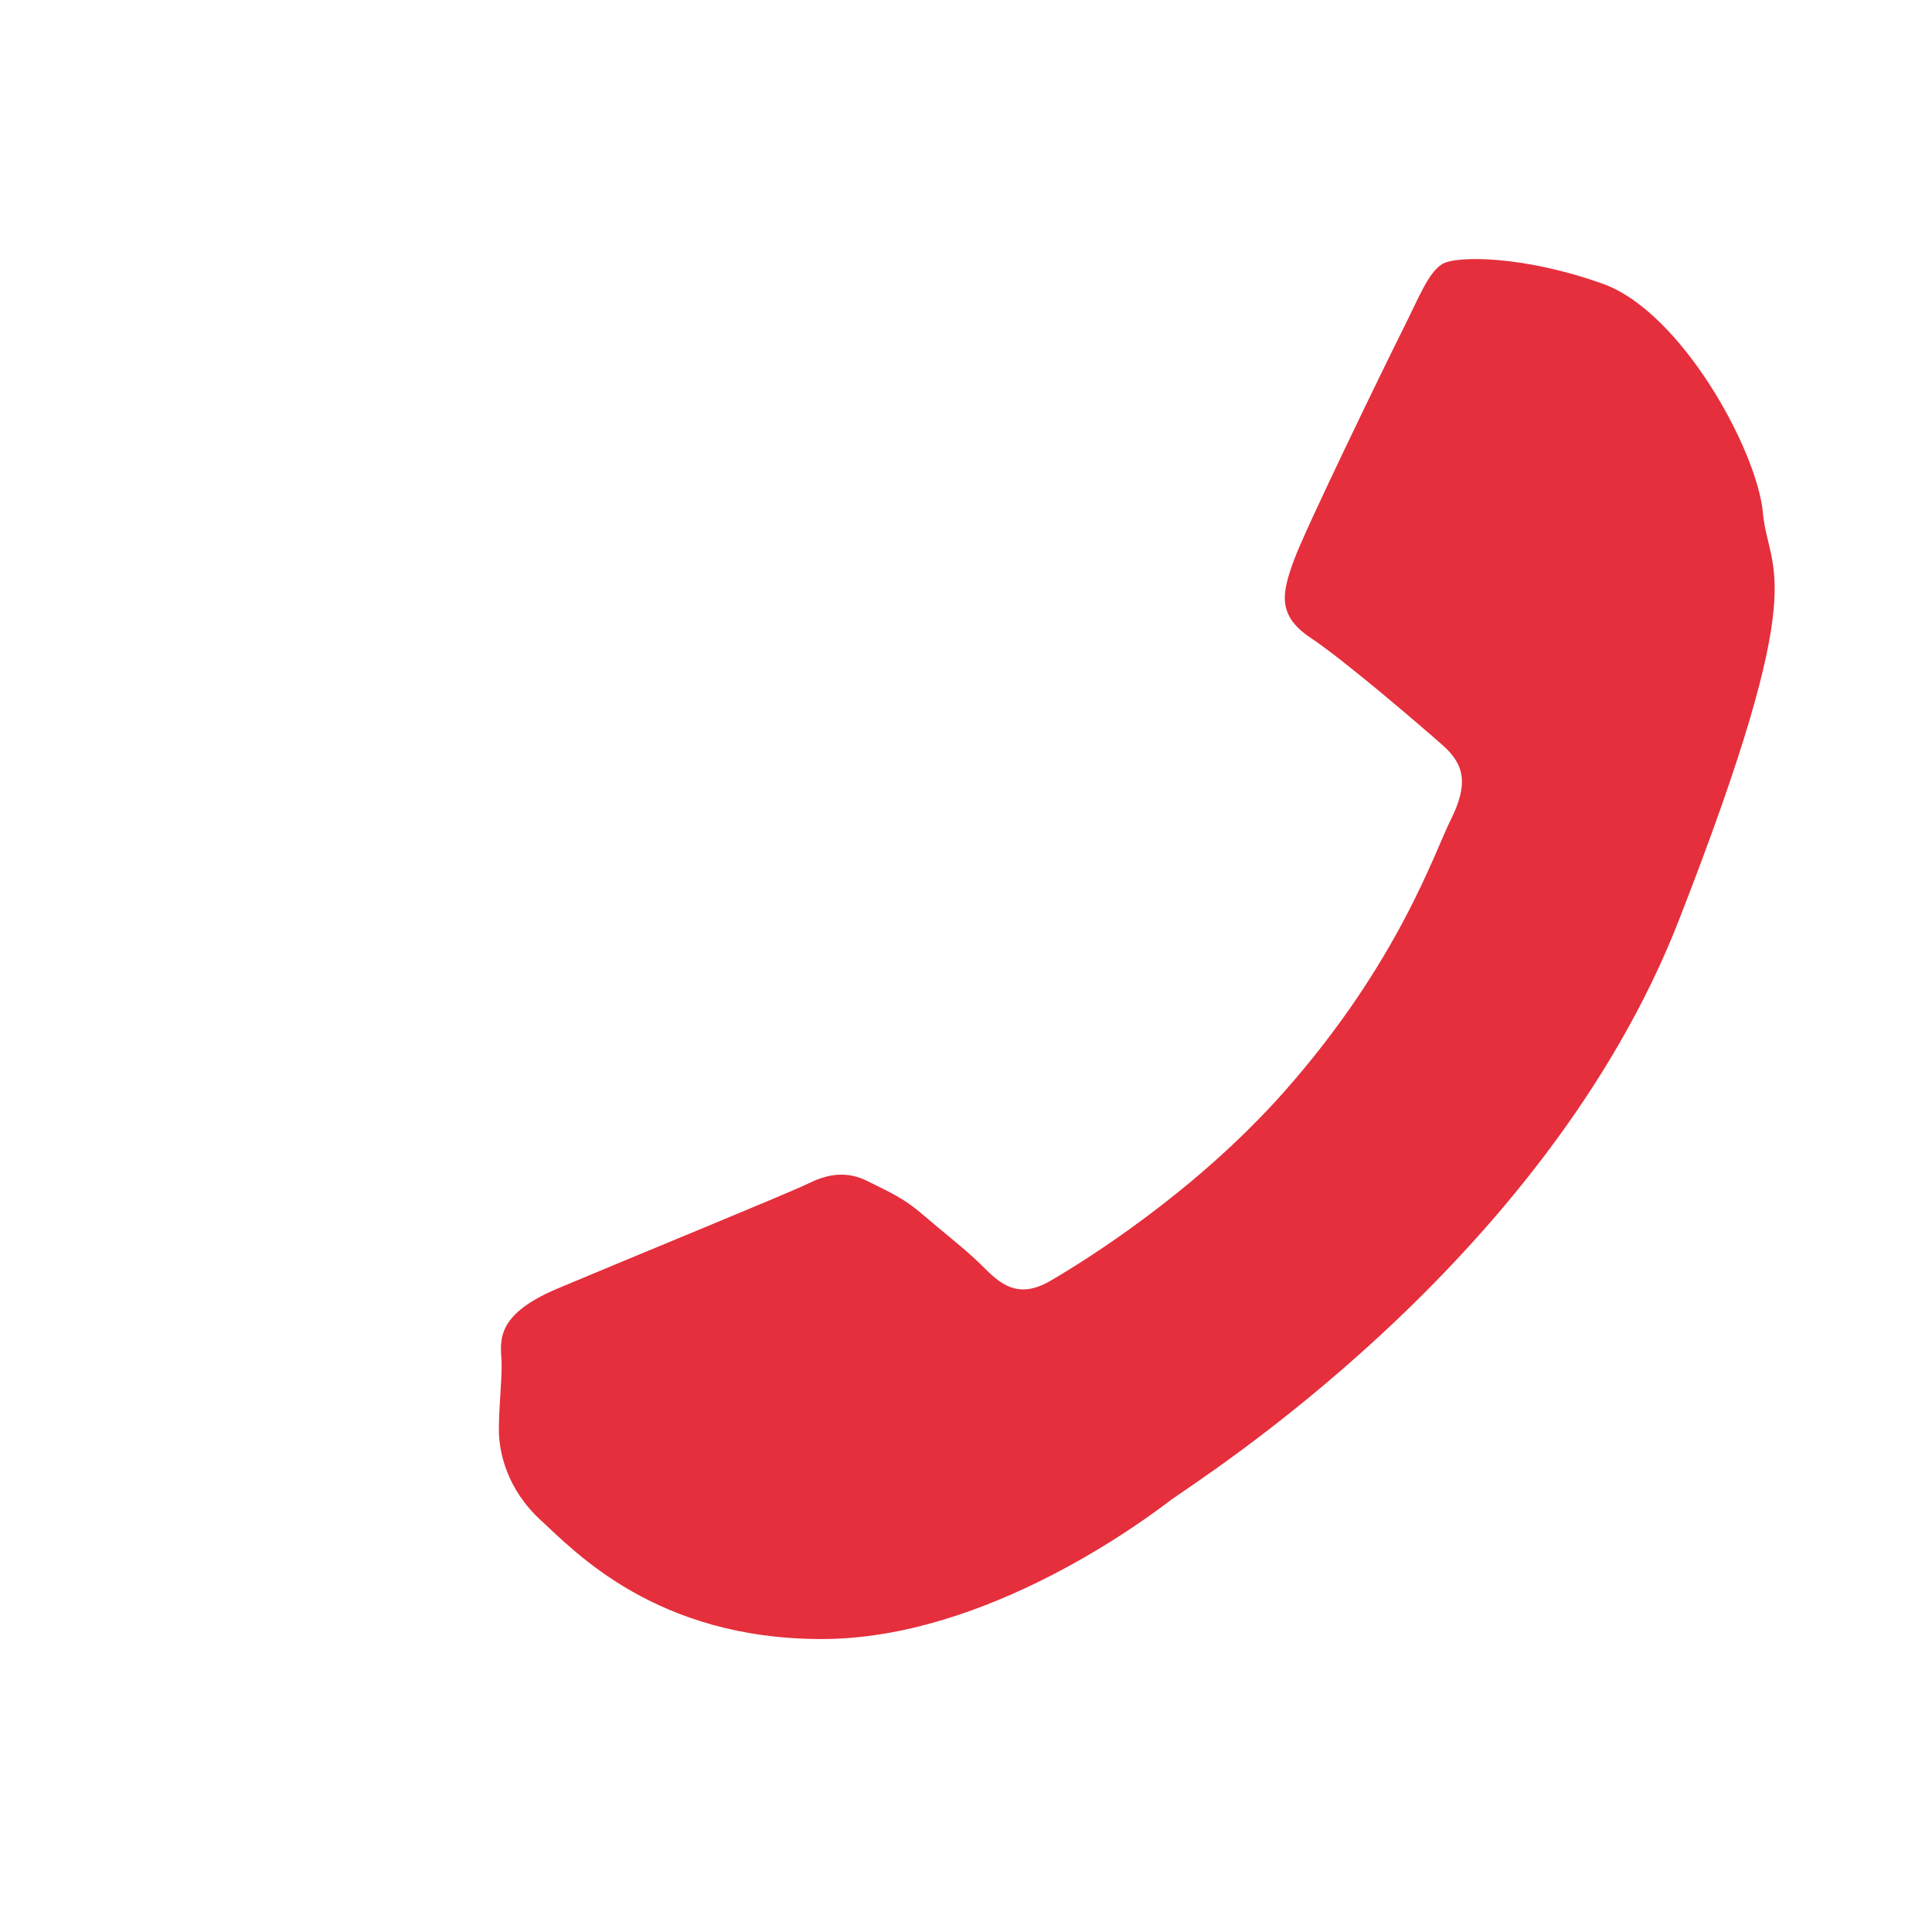 <?xml version="1.0" encoding="UTF-8" standalone="no"?>
<svg
   xmlns:dc="http://purl.org/dc/elements/1.1/"
   xmlns:cc="http://creativecommons.org/ns#"
   xmlns:rdf="http://www.w3.org/1999/02/22-rdf-syntax-ns#"
   xmlns:svg="http://www.w3.org/2000/svg"
   xmlns="http://www.w3.org/2000/svg"
   xmlns:sodipodi="http://sodipodi.sourceforge.net/DTD/sodipodi-0.dtd"
   xmlns:inkscape="http://www.inkscape.org/namespaces/inkscape"
   version="1.1"
   id="Capa_1"
   x="0px"
   y="0px"
   width="70"
   height="70"
   viewBox="0 0 350 350"
   xml:space="preserve"
   sodipodi:docname="tel.svg"
   inkscape:version="0.92.4 (5da689c313, 2019-01-14)"><sodipodi:namedview
   pagecolor="#ffffff"
   bordercolor="#666666"
   borderopacity="1"
   objecttolerance="10"
   gridtolerance="10"
   guidetolerance="10"
   inkscape:pageopacity="0"
   inkscape:pageshadow="2"
   inkscape:window-width="1440"
   inkscape:window-height="803"
   id="namedview21"
   showgrid="false"
   inkscape:zoom="7.8666667"
   inkscape:cx="28.665254"
   inkscape:cy="33.177966"
   inkscape:window-x="0"
   inkscape:window-y="27"
   inkscape:window-maximized="1"
   inkscape:current-layer="Capa_1" /><defs
   id="defs39">
	
</defs>
<path
   d="m 261.285,47.831 c -2.517,1.567 -4.05,5.667 -7.117,11.801 -3.067,6.117 -17.818,36.402 -19.818,42.019 -2.05,5.667 -3.083,9.767 3.033,13.867 6.117,4.05 19.851,15.851 23.951,19.468 4.084,3.583 4.6,7.167 1.583,13.317 -3.1,6.15 -9.5,25.985 -30.285,49.486 -16.201,18.284 -36.152,30.635 -42.269,34.202 -6.1,3.617 -9.4,0.367 -12.434,-2.683 -2.75,-2.75 -7.134,-6.15 -10.717,-9.234 -3.55,-3.083 -6.067,-4.1 -10.15,-6.15 -4.084,-2.017 -7.634,-1 -10.717,0.517 -3.067,1.533 -33.068,13.817 -45.286,18.968 -12.201,5.117 -10.184,10.234 -10.184,13.834 0,3.583 -0.5,7.684 -0.5,11.784 0,4.1 1.483,10.767 7.6,16.384 6.117,5.617 20.868,21.518 50.902,21.518 30.068,0 59.053,-22.018 63.12,-25.101 4.05,-3.1 67.703,-42.569 92.138,-105.088 24.418,-62.553 16.268,-62.553 15.234,-73.82 -1.033,-11.301 -14.751,-36.402 -28.985,-41.502 -14.301,-5.134 -26.551,-5.134 -29.101,-3.583 z"
   id="path2"
   style="fill:#e52f3c;fill-opacity:1;stroke-width:16.667"
   inkscape:connector-curvature="0" />
<g
   id="g6"
   transform="translate(0,319.333)">
</g>
<g
   id="g8"
   transform="translate(0,319.333)">
</g>
<g
   id="g10"
   transform="translate(0,319.333)">
</g>
<g
   id="g12"
   transform="translate(0,319.333)">
</g>
<g
   id="g14"
   transform="translate(0,319.333)">
</g>
<g
   id="g16"
   transform="translate(0,319.333)">
</g>
<g
   id="g18"
   transform="translate(0,319.333)">
</g>
<g
   id="g20"
   transform="translate(0,319.333)">
</g>
<g
   id="g22"
   transform="translate(0,319.333)">
</g>
<g
   id="g24"
   transform="translate(0,319.333)">
</g>
<g
   id="g26"
   transform="translate(0,319.333)">
</g>
<g
   id="g28"
   transform="translate(0,319.333)">
</g>
<g
   id="g30"
   transform="translate(0,319.333)">
</g>
<g
   id="g32"
   transform="translate(0,319.333)">
</g>
<g
   id="g34"
   transform="translate(0,319.333)">
</g>
</svg>